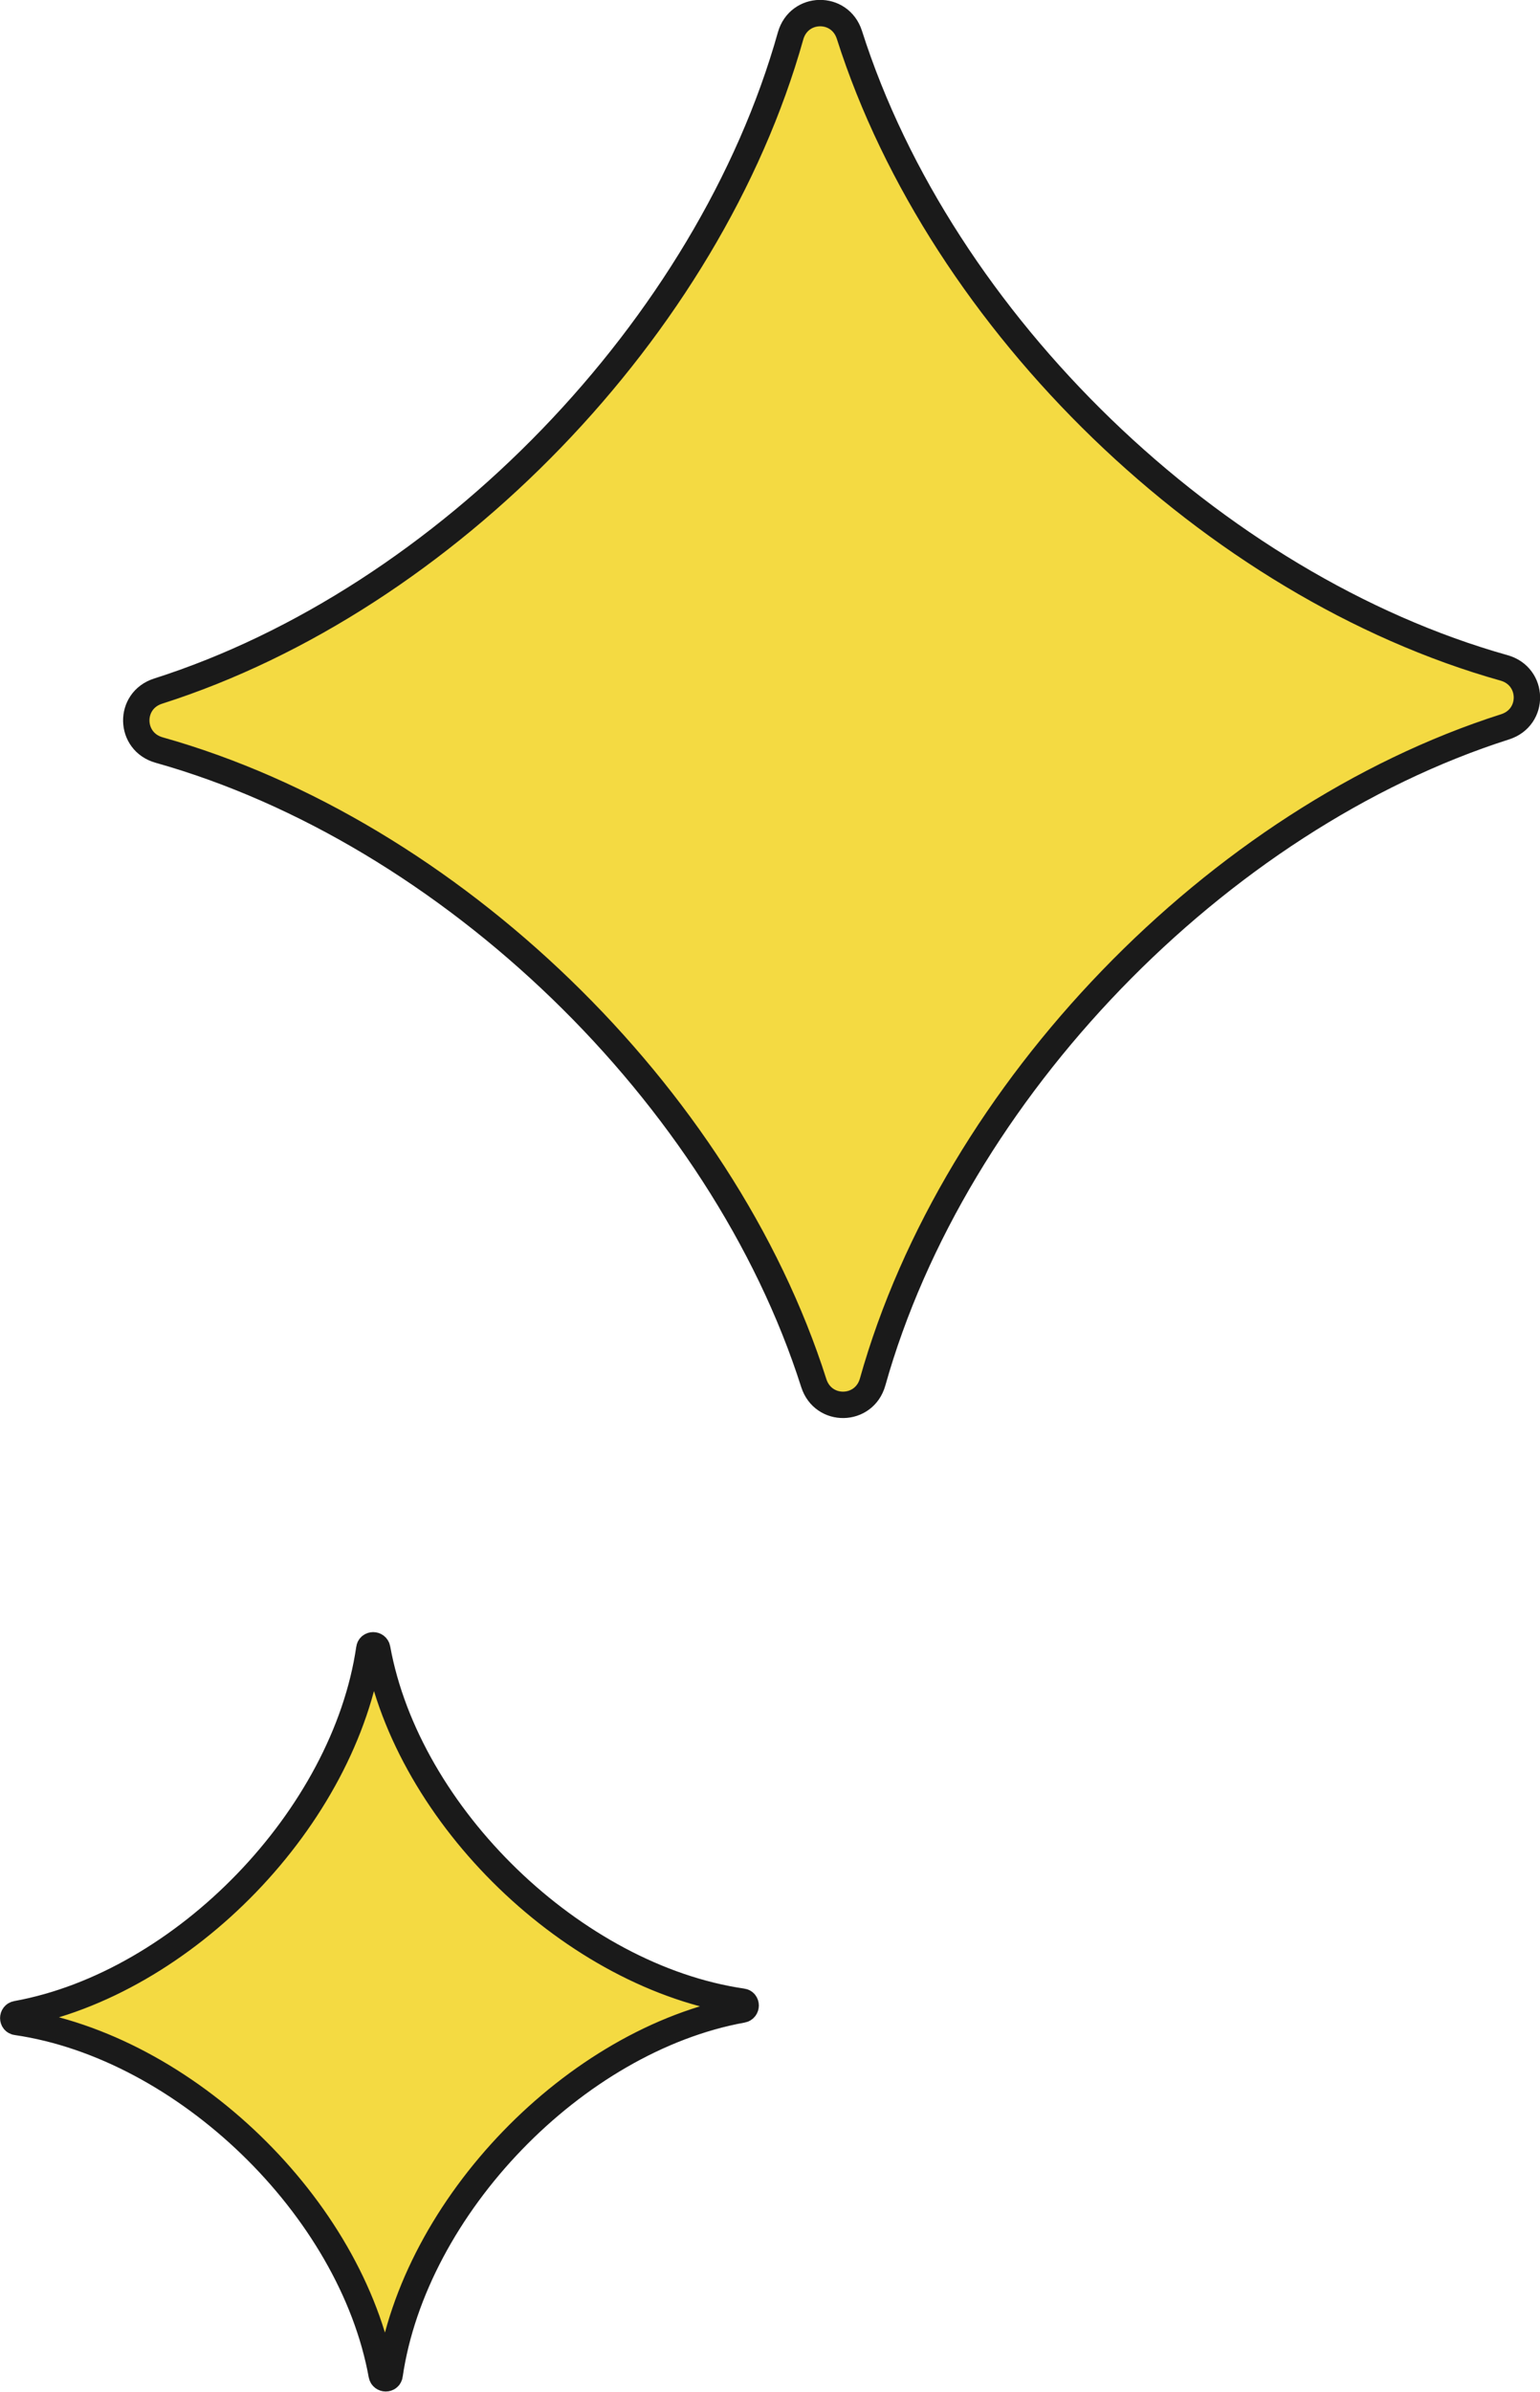 <?xml version="1.0" encoding="UTF-8"?>
<svg id="Layer_2" data-name="Layer 2" xmlns="http://www.w3.org/2000/svg" viewBox="0 0 58.38 90.6">
  <defs>
    <style>
      .cls-1 {
        fill: #f4da42;
        stroke: #1a1a1a;
        stroke-miterlimit: 10;
      }
    </style>
  </defs>
  <g id="Layer_1-2" data-name="Layer 1">
    <g>
      <path class="cls-1" d="M29.97,1.36c-3.1,11.03-13.06,21.34-23.98,24.82-1.12.36-1.09,1.91.04,2.23,11.03,3.1,21.34,13.06,24.82,23.98.36,1.12,1.91,1.09,2.23-.04,3.1-11.03,13.06-21.34,23.98-24.82,1.12-.36,1.09-1.91-.04-2.23-11.03-3.1-21.34-13.06-24.82-23.98-.36-1.12-1.91-1.09-2.23.04Z"/>
      <path class="cls-1" d="M14,62.45c-.93,6.38-7.03,12.69-13.37,13.84-.17.03-.17.28,0,.3,6.38.93,12.69,7.03,13.84,13.37.03.17.28.17.3,0,.93-6.38,7.03-12.69,13.37-13.84.17-.03.17-.28,0-.3-6.38-.93-12.69-7.03-13.84-13.37-.03-.17-.28-.17-.3,0Z"/>
    </g>
  </g>
</svg>